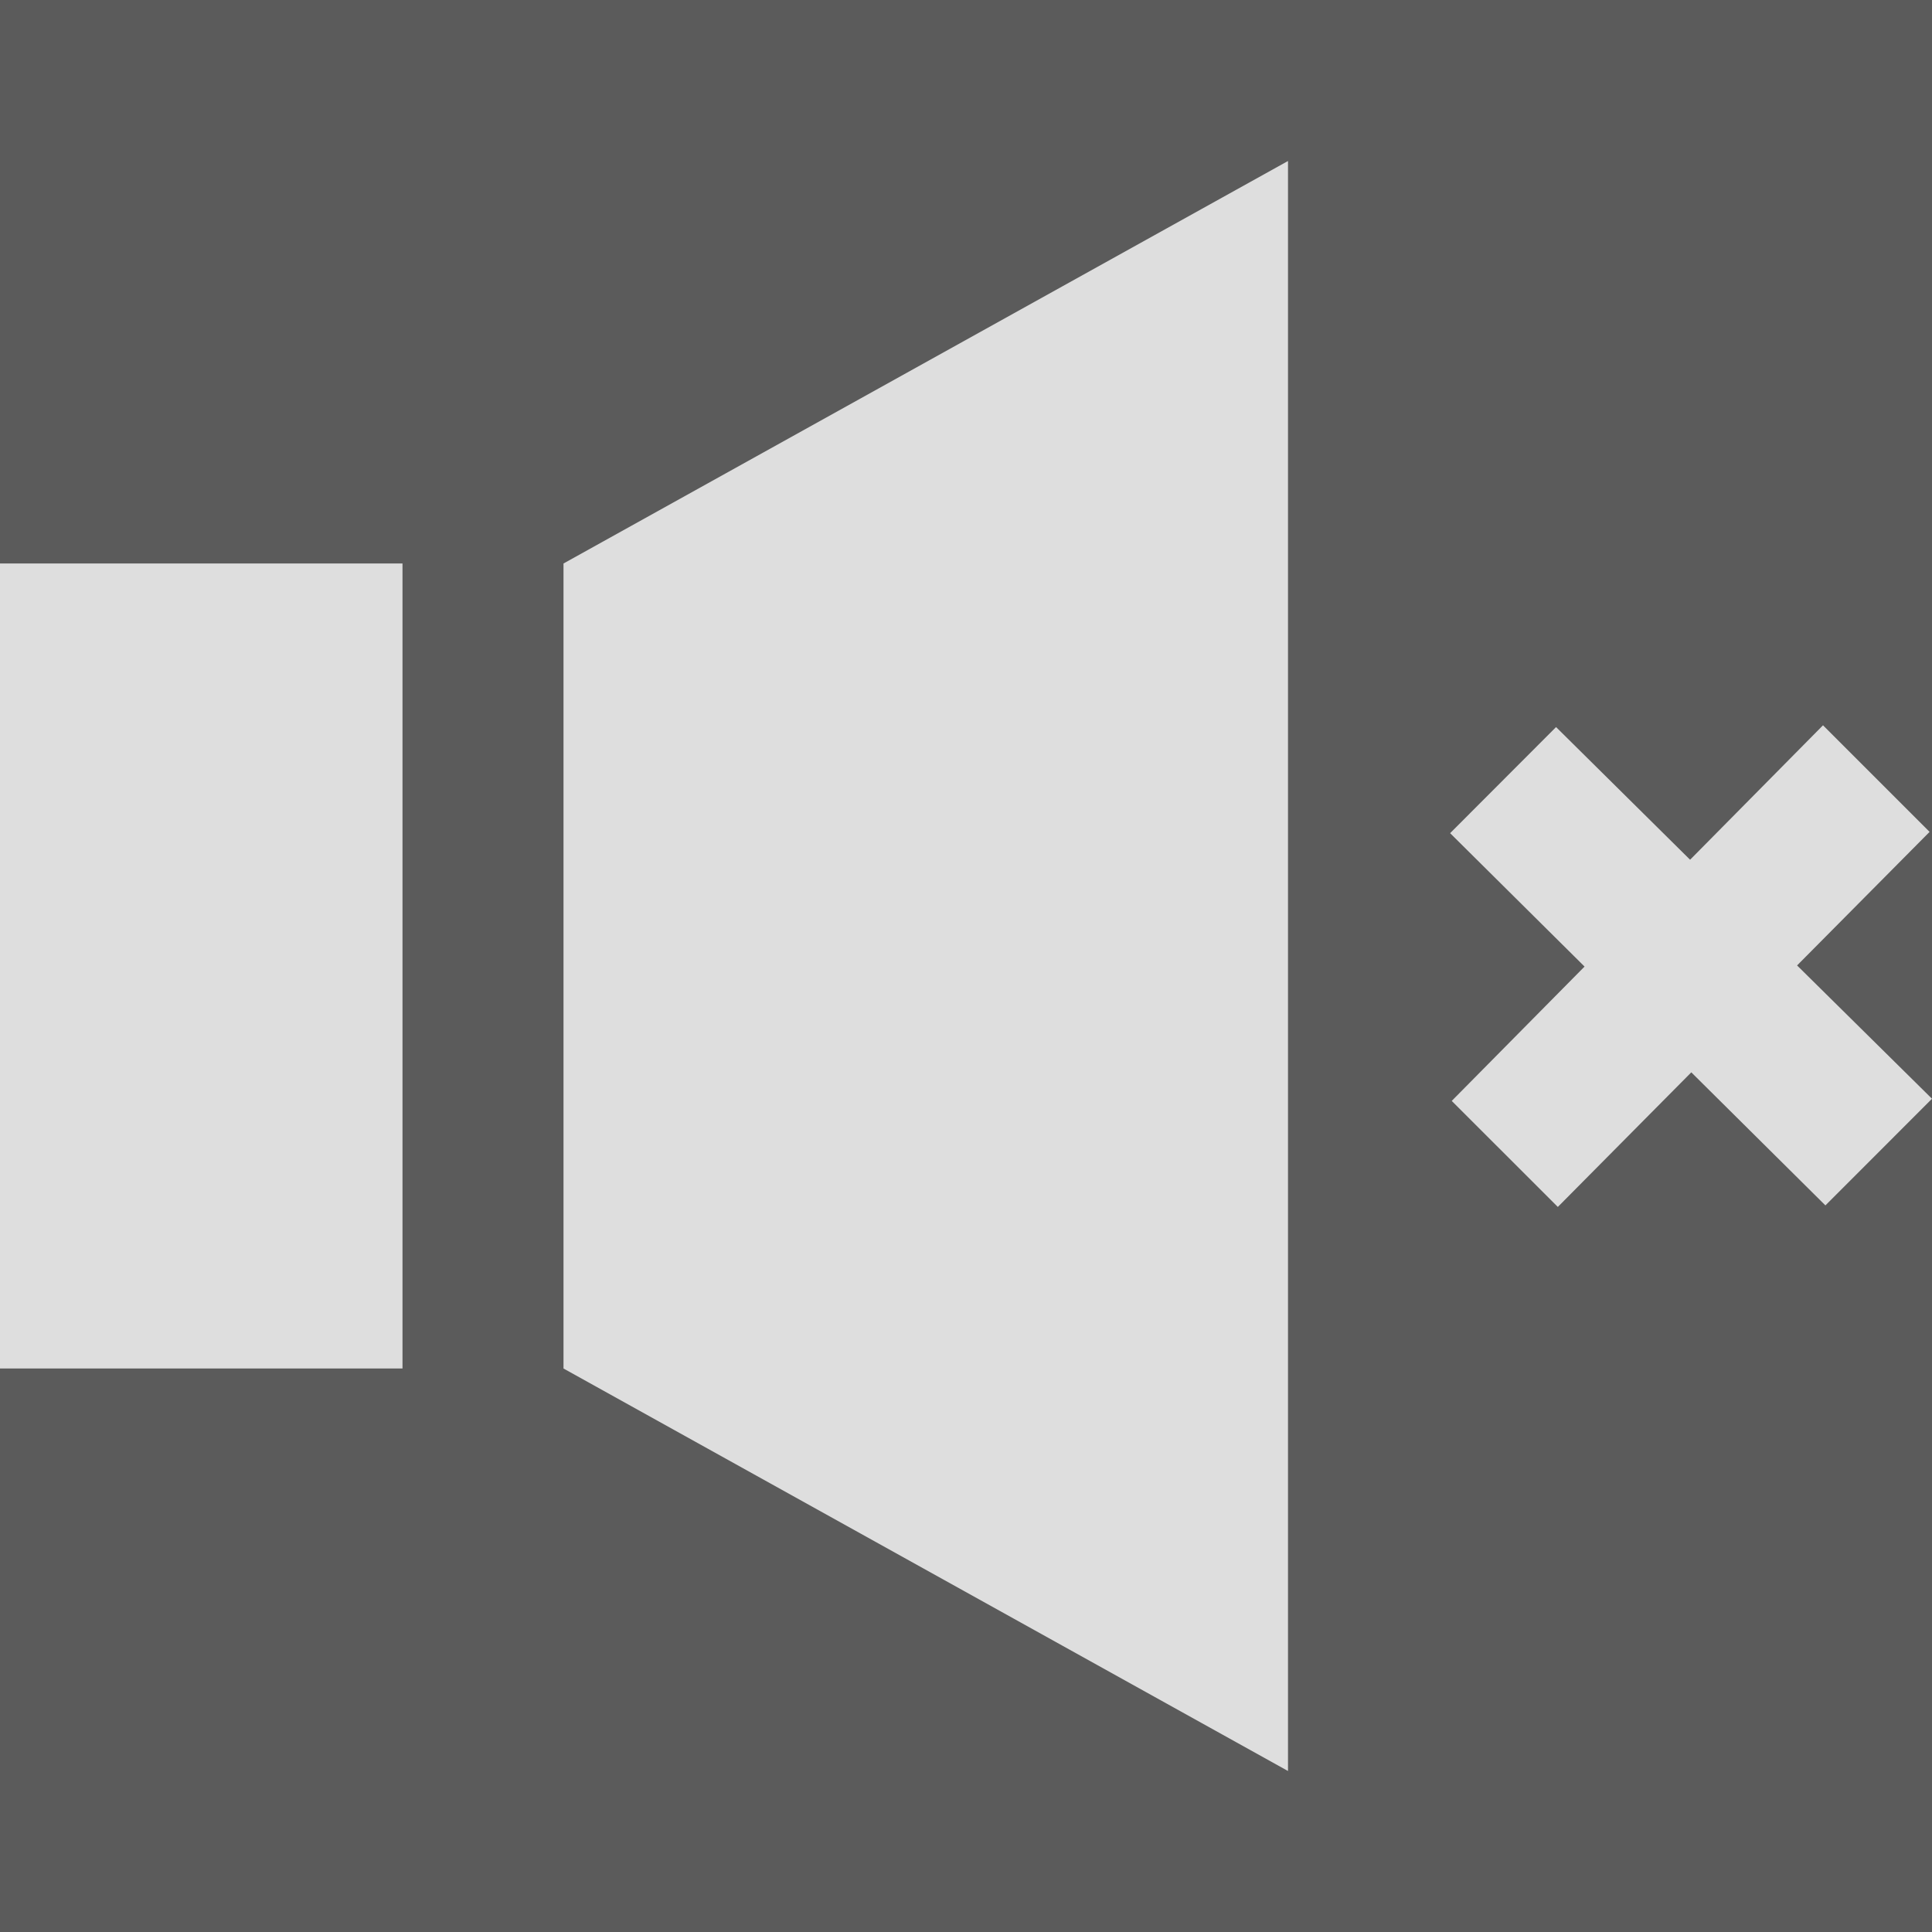 <svg xmlns="http://www.w3.org/2000/svg" width="24" height="24" viewBox="0 0 24 24" fill="white" fill-opacity="0.8"><rect x="0" y="0" width="24" height="24" fill="#333333" stroke="none"/><path d="M5 17h-5v-10h5v10zm2-10v10l9 5v-20l-9 5zm15.324 4.993l1.646-1.659-1.324-1.324-1.651 1.67-1.665-1.648-1.316 1.318 1.67 1.657-1.65 1.669 1.318 1.317 1.658-1.672 1.666 1.653 1.324-1.325-1.676-1.656z"/></svg>